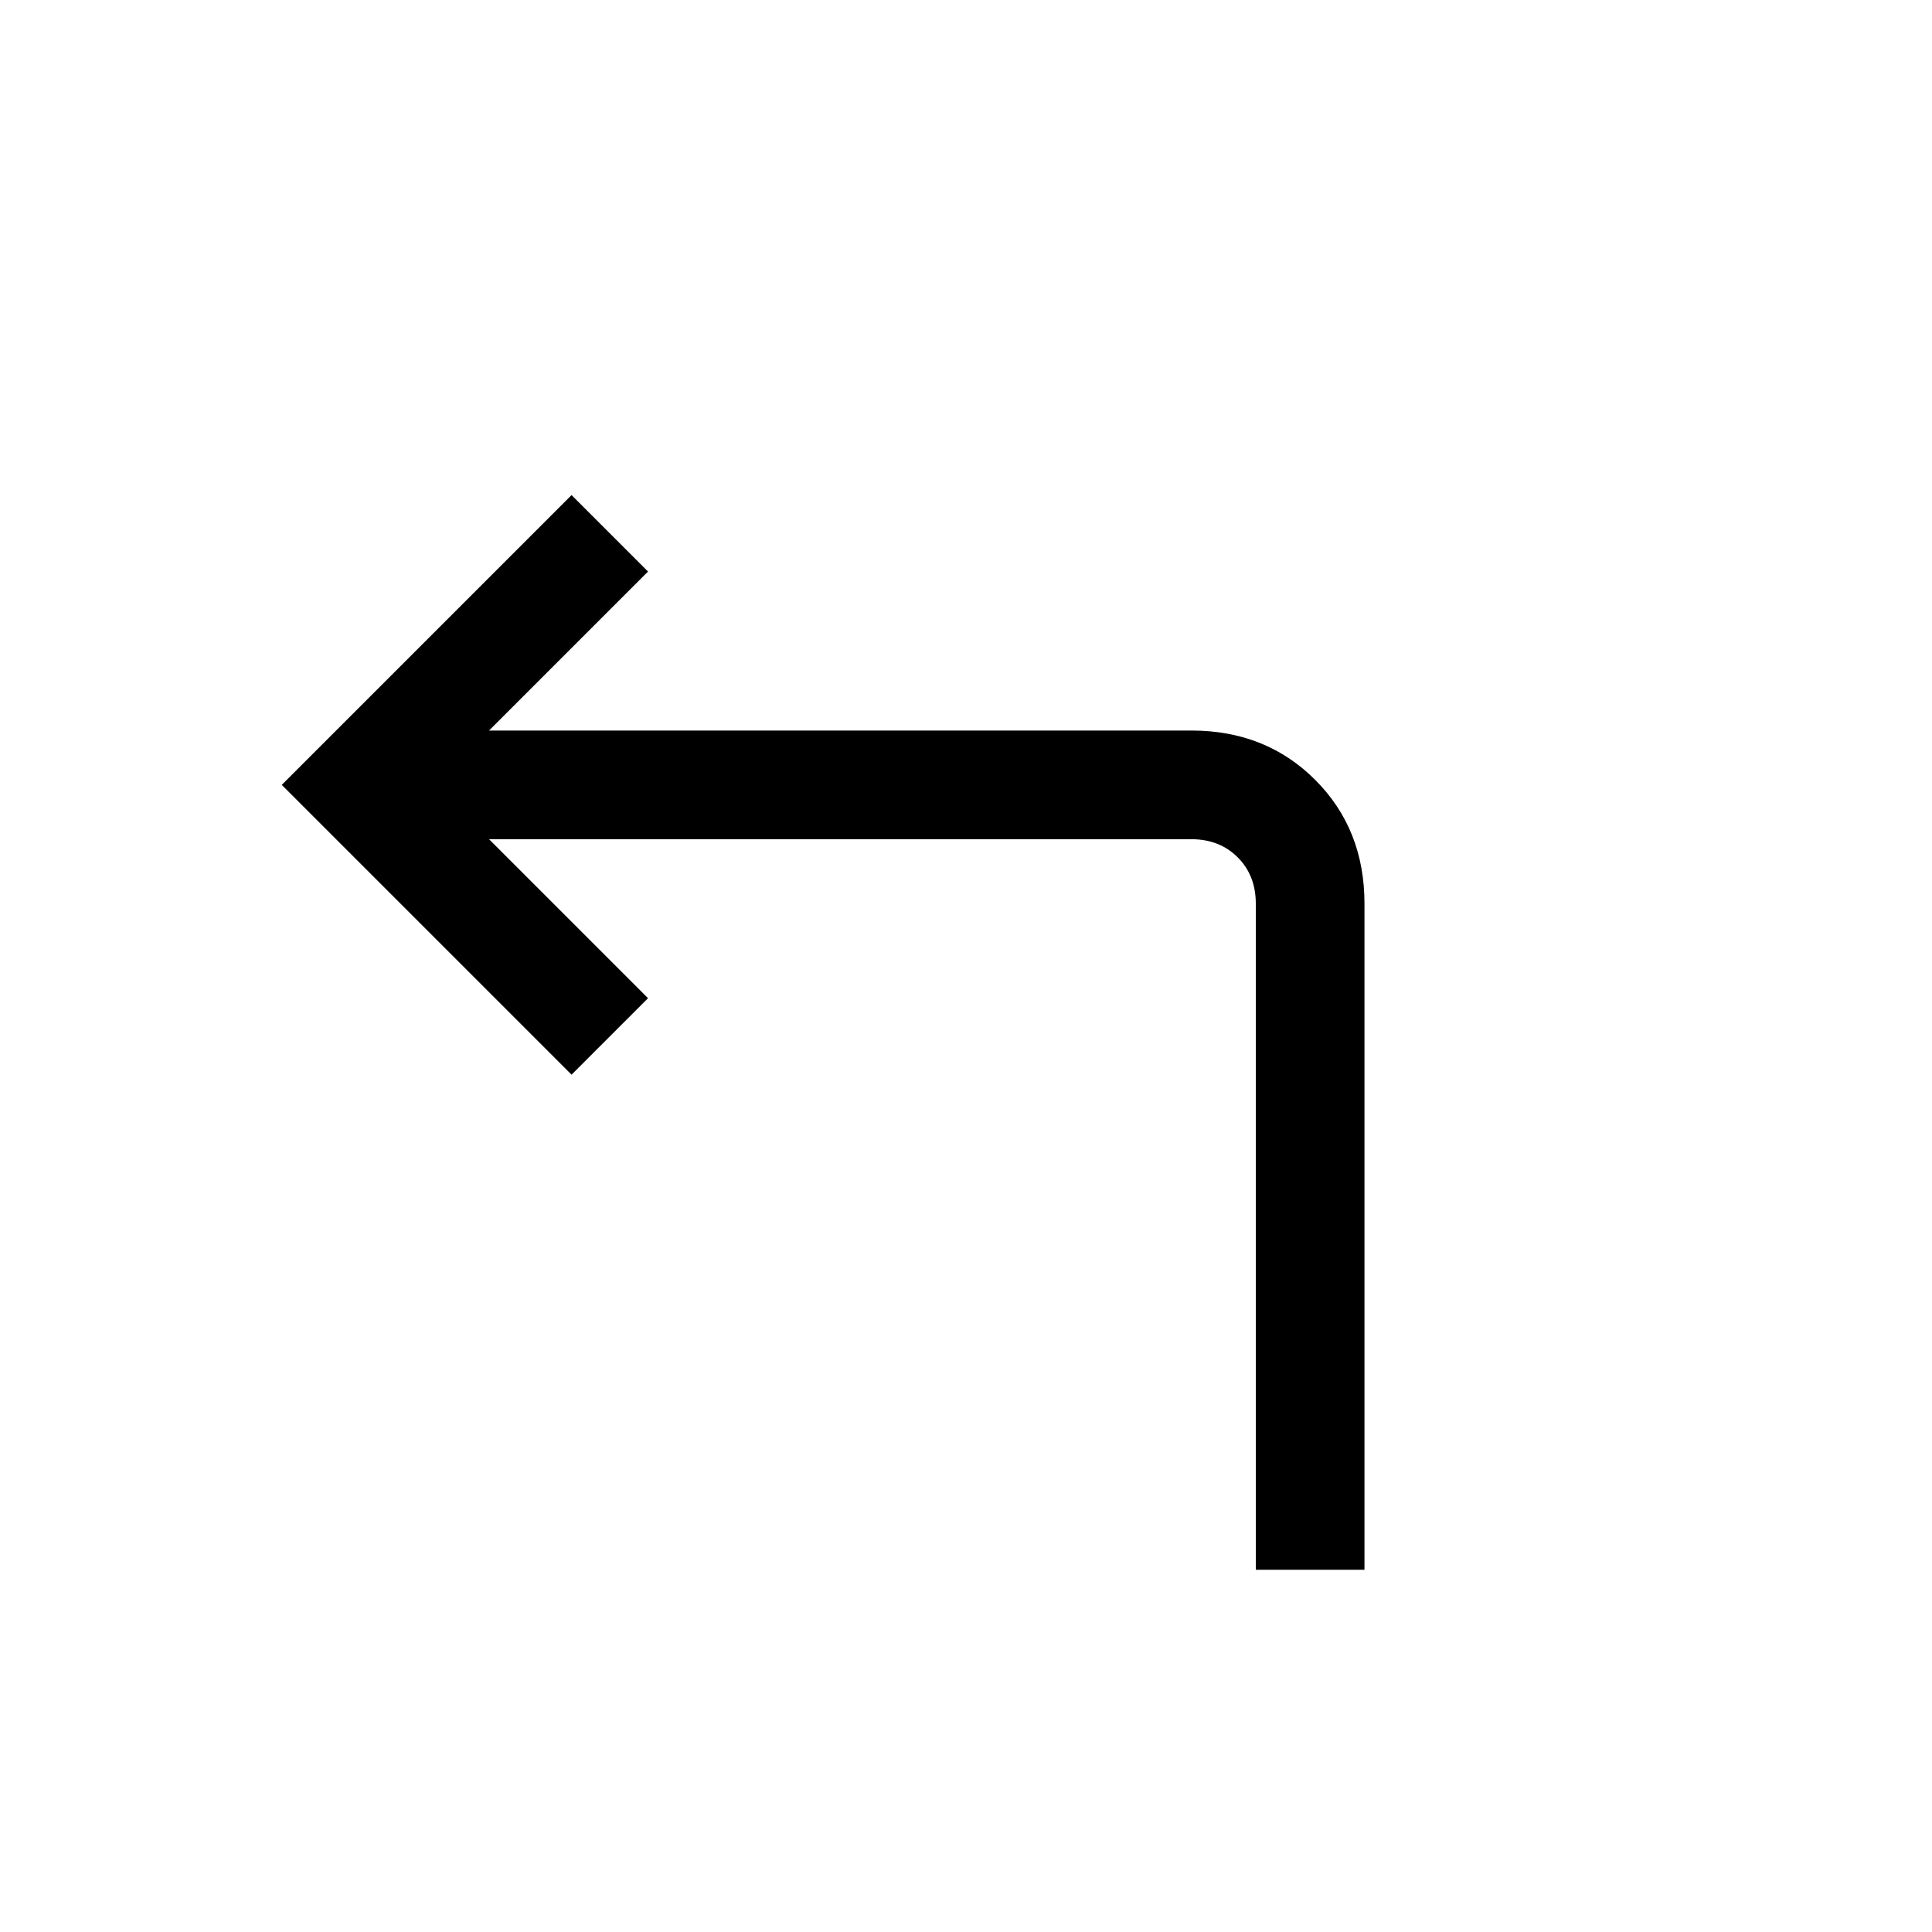 <svg xmlns="http://www.w3.org/2000/svg" height="24" viewBox="0 -960 960 960" width="24"><path d="M624-180v-331q0-14-9-23t-23-9H243l79 79-38 38-144-144 144-144 38 38-79 79h349q37 0 61.5 24.5T678-511v331h-54Z"/></svg>